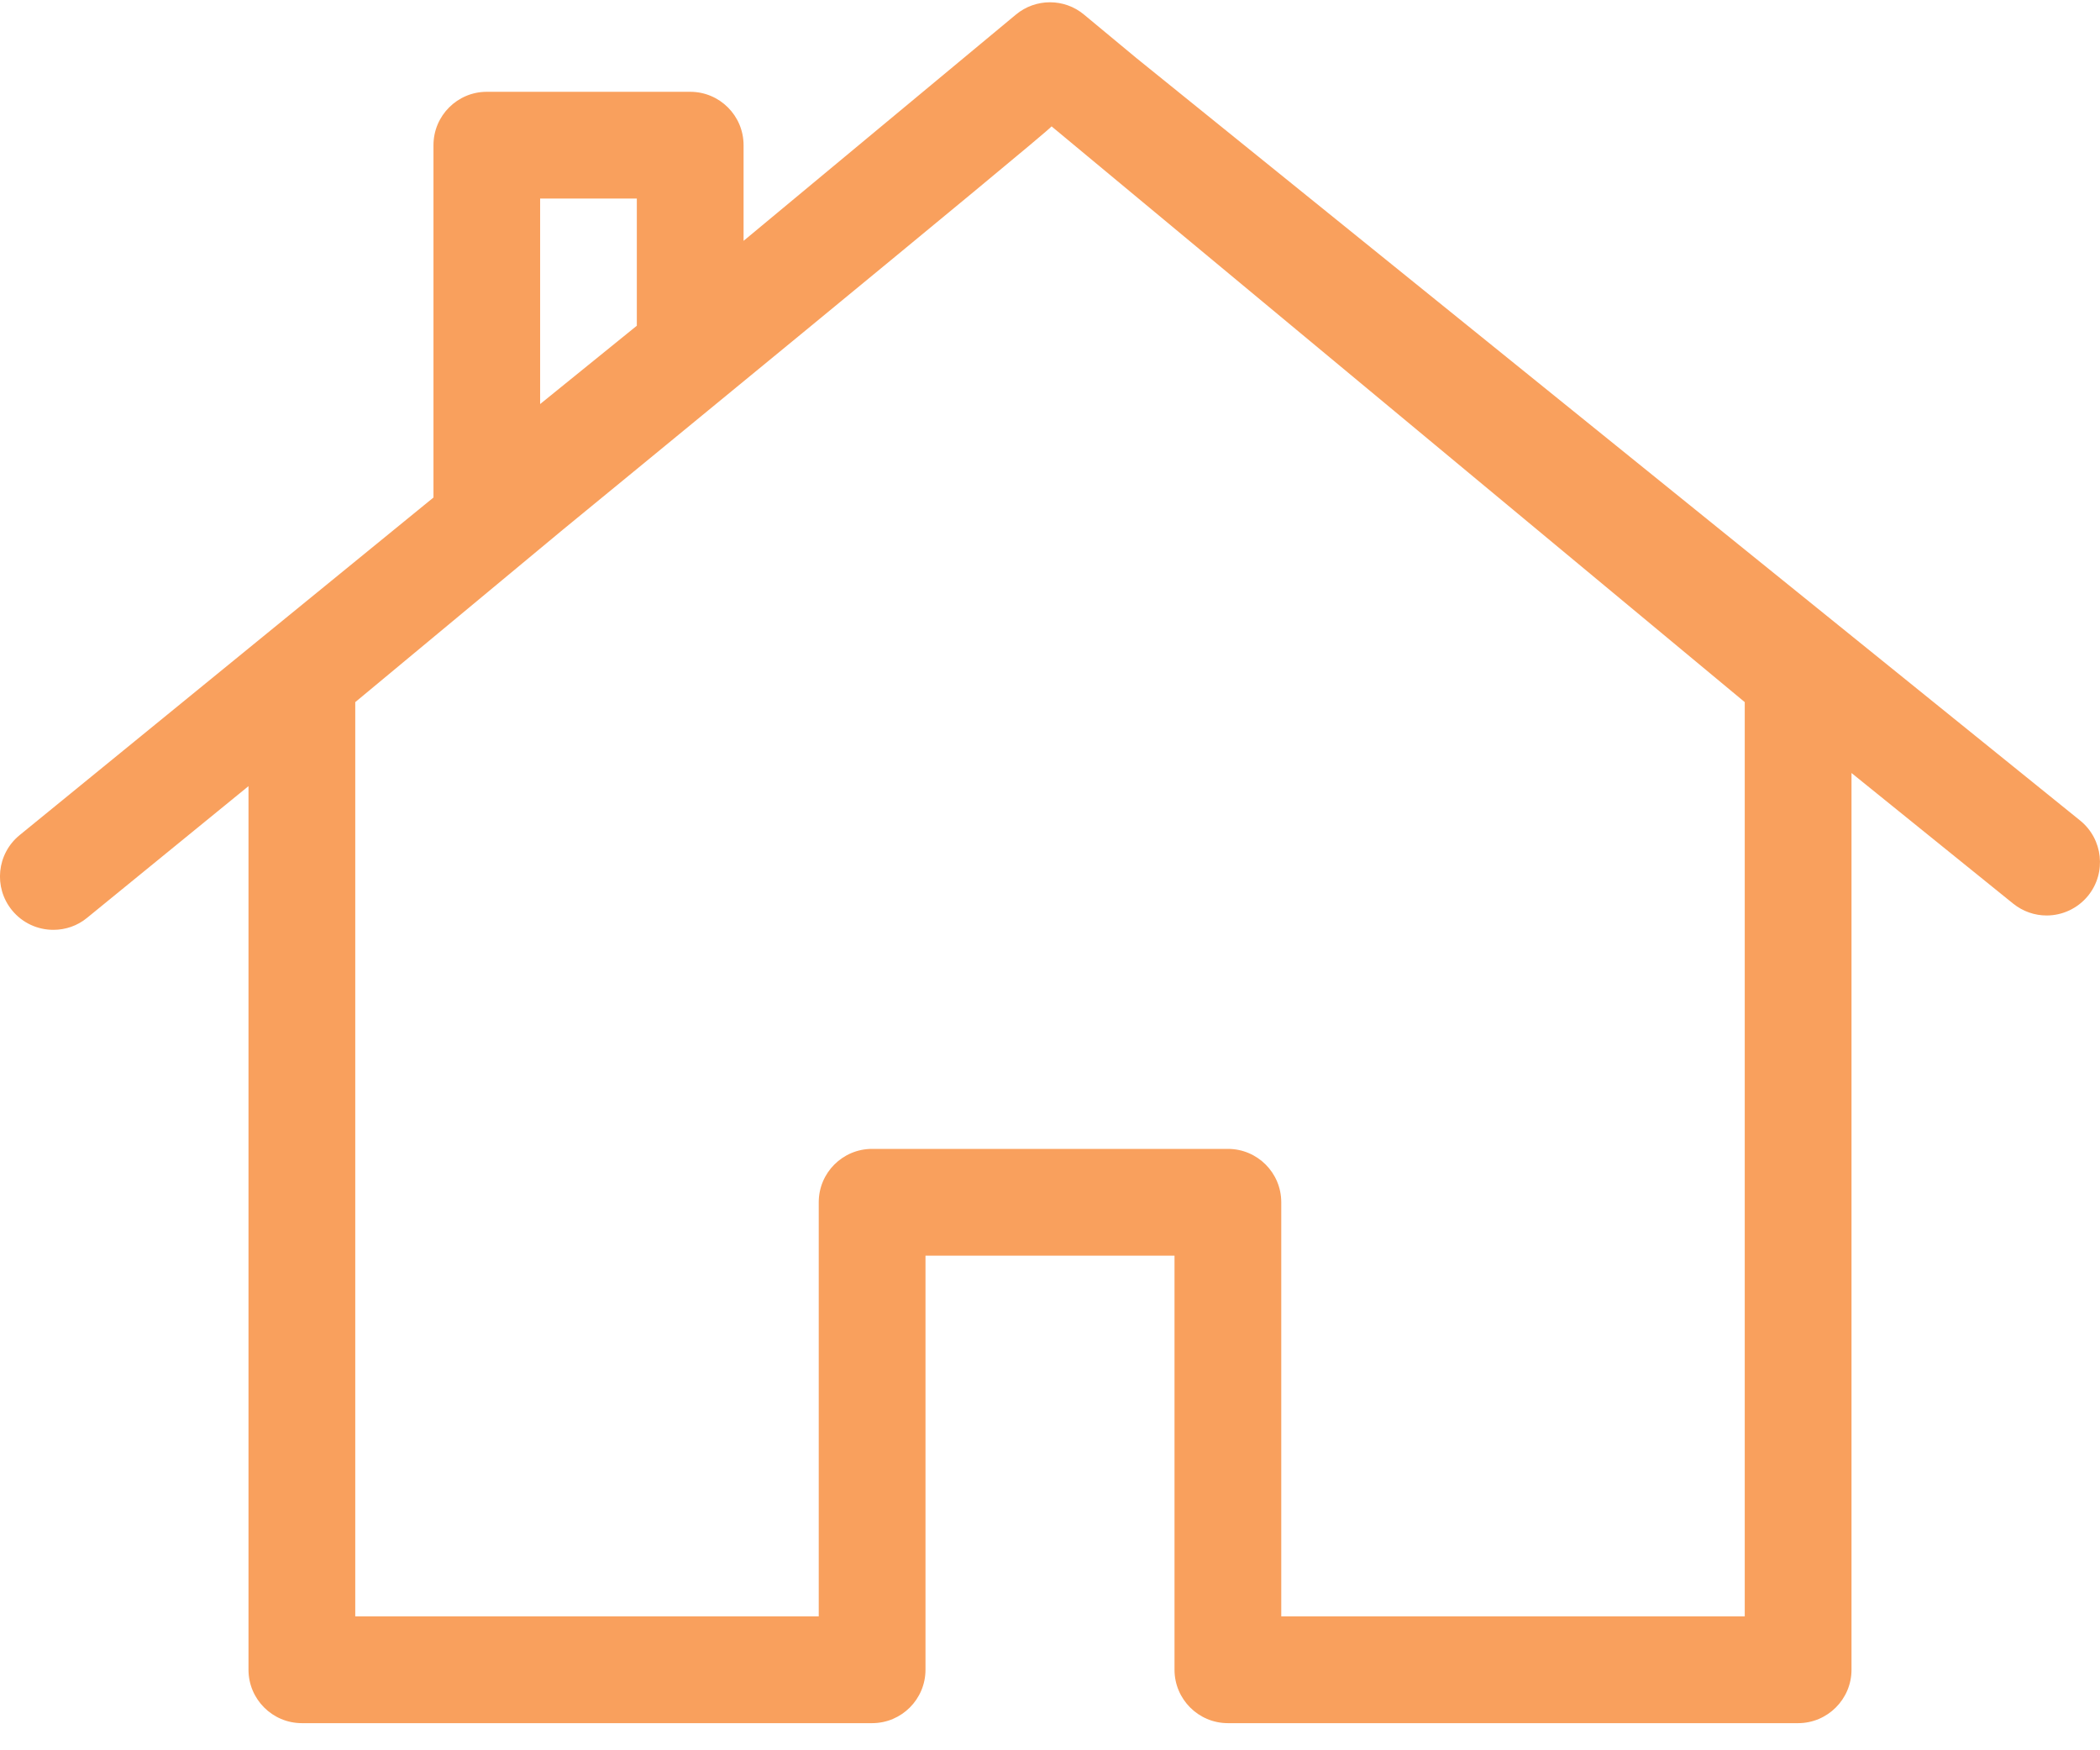 <?xml version="1.0" encoding="UTF-8"?>
<svg width="24px" height="20px" viewBox="0 0 24 20" version="1.1" xmlns="http://www.w3.org/2000/svg" xmlns:xlink="http://www.w3.org/1999/xlink">
    <!-- Generator: Sketch 58 (84663) - https://sketch.com -->
    <title>icon/24px/Chart</title>
    <desc>Created with Sketch.</desc>
    <g id="Page-1" stroke="none" stroke-width="1" fill="none" fill-rule="evenodd">
        <g id="Home" transform="translate(-26, -1025)" fill="#F9A05D">
            <g id="Group-24" transform="translate(0, 977)">
                <g id="tabbar">
                    <g id="tb/trangchu">
                        <g transform="translate(0, 40)">
                            <g id="Group-7" transform="translate(13, 6)">
                                <g id="icon/24px/Chart" transform="translate(13, 0)">
                                    <path d="M23.773,11.376 L12.988,2.664 L12.389,2.167 C12.164,1.979 11.836,1.979 11.61,2.167 L8.498,4.752 L8.498,3.659 C8.498,3.322 8.225,3.049 7.888,3.049 L5.563,3.049 C5.227,3.049 4.954,3.322 4.954,3.659 L4.954,7.685 L0.224,11.543 C-0.037,11.756 -0.076,12.14 0.137,12.401 C0.258,12.549 0.433,12.625 0.61,12.625 C0.746,12.625 0.882,12.581 0.995,12.488 L2.84,10.983 L2.84,21.08 C2.84,21.416 3.113,21.69 3.45,21.69 L9.967,21.69 C10.304,21.69 10.577,21.416 10.577,21.08 L10.577,16.348 L13.423,16.348 L13.423,21.08 C13.423,21.416 13.696,21.69 14.033,21.69 L20.55,21.69 C20.886,21.69 21.16,21.416 21.16,21.08 L21.16,10.833 L23.007,12.325 C23.12,12.416 23.255,12.461 23.39,12.461 C23.567,12.461 23.744,12.383 23.865,12.234 C24.076,11.972 24.035,11.588 23.773,11.376 Z M6.173,4.269 L7.278,4.269 L7.278,5.722 L6.173,6.617 L6.173,4.269 Z M19.94,10.023 L19.94,20.47 L14.643,20.47 L14.643,15.738 C14.643,15.401 14.37,15.128 14.033,15.128 L9.967,15.128 C9.63,15.128 9.357,15.401 9.357,15.738 L9.357,20.47 L4.06,20.47 L4.06,10.023 L6.431,8.054 C6.431,8.054 11.983,3.505 12.018,3.444 L19.94,10.023 Z" id="Fill-1"></path>
                                </g>
                            </g>
                        </g>
                    </g>
                </g>
            </g>
        </g>
    </g>
</svg>
